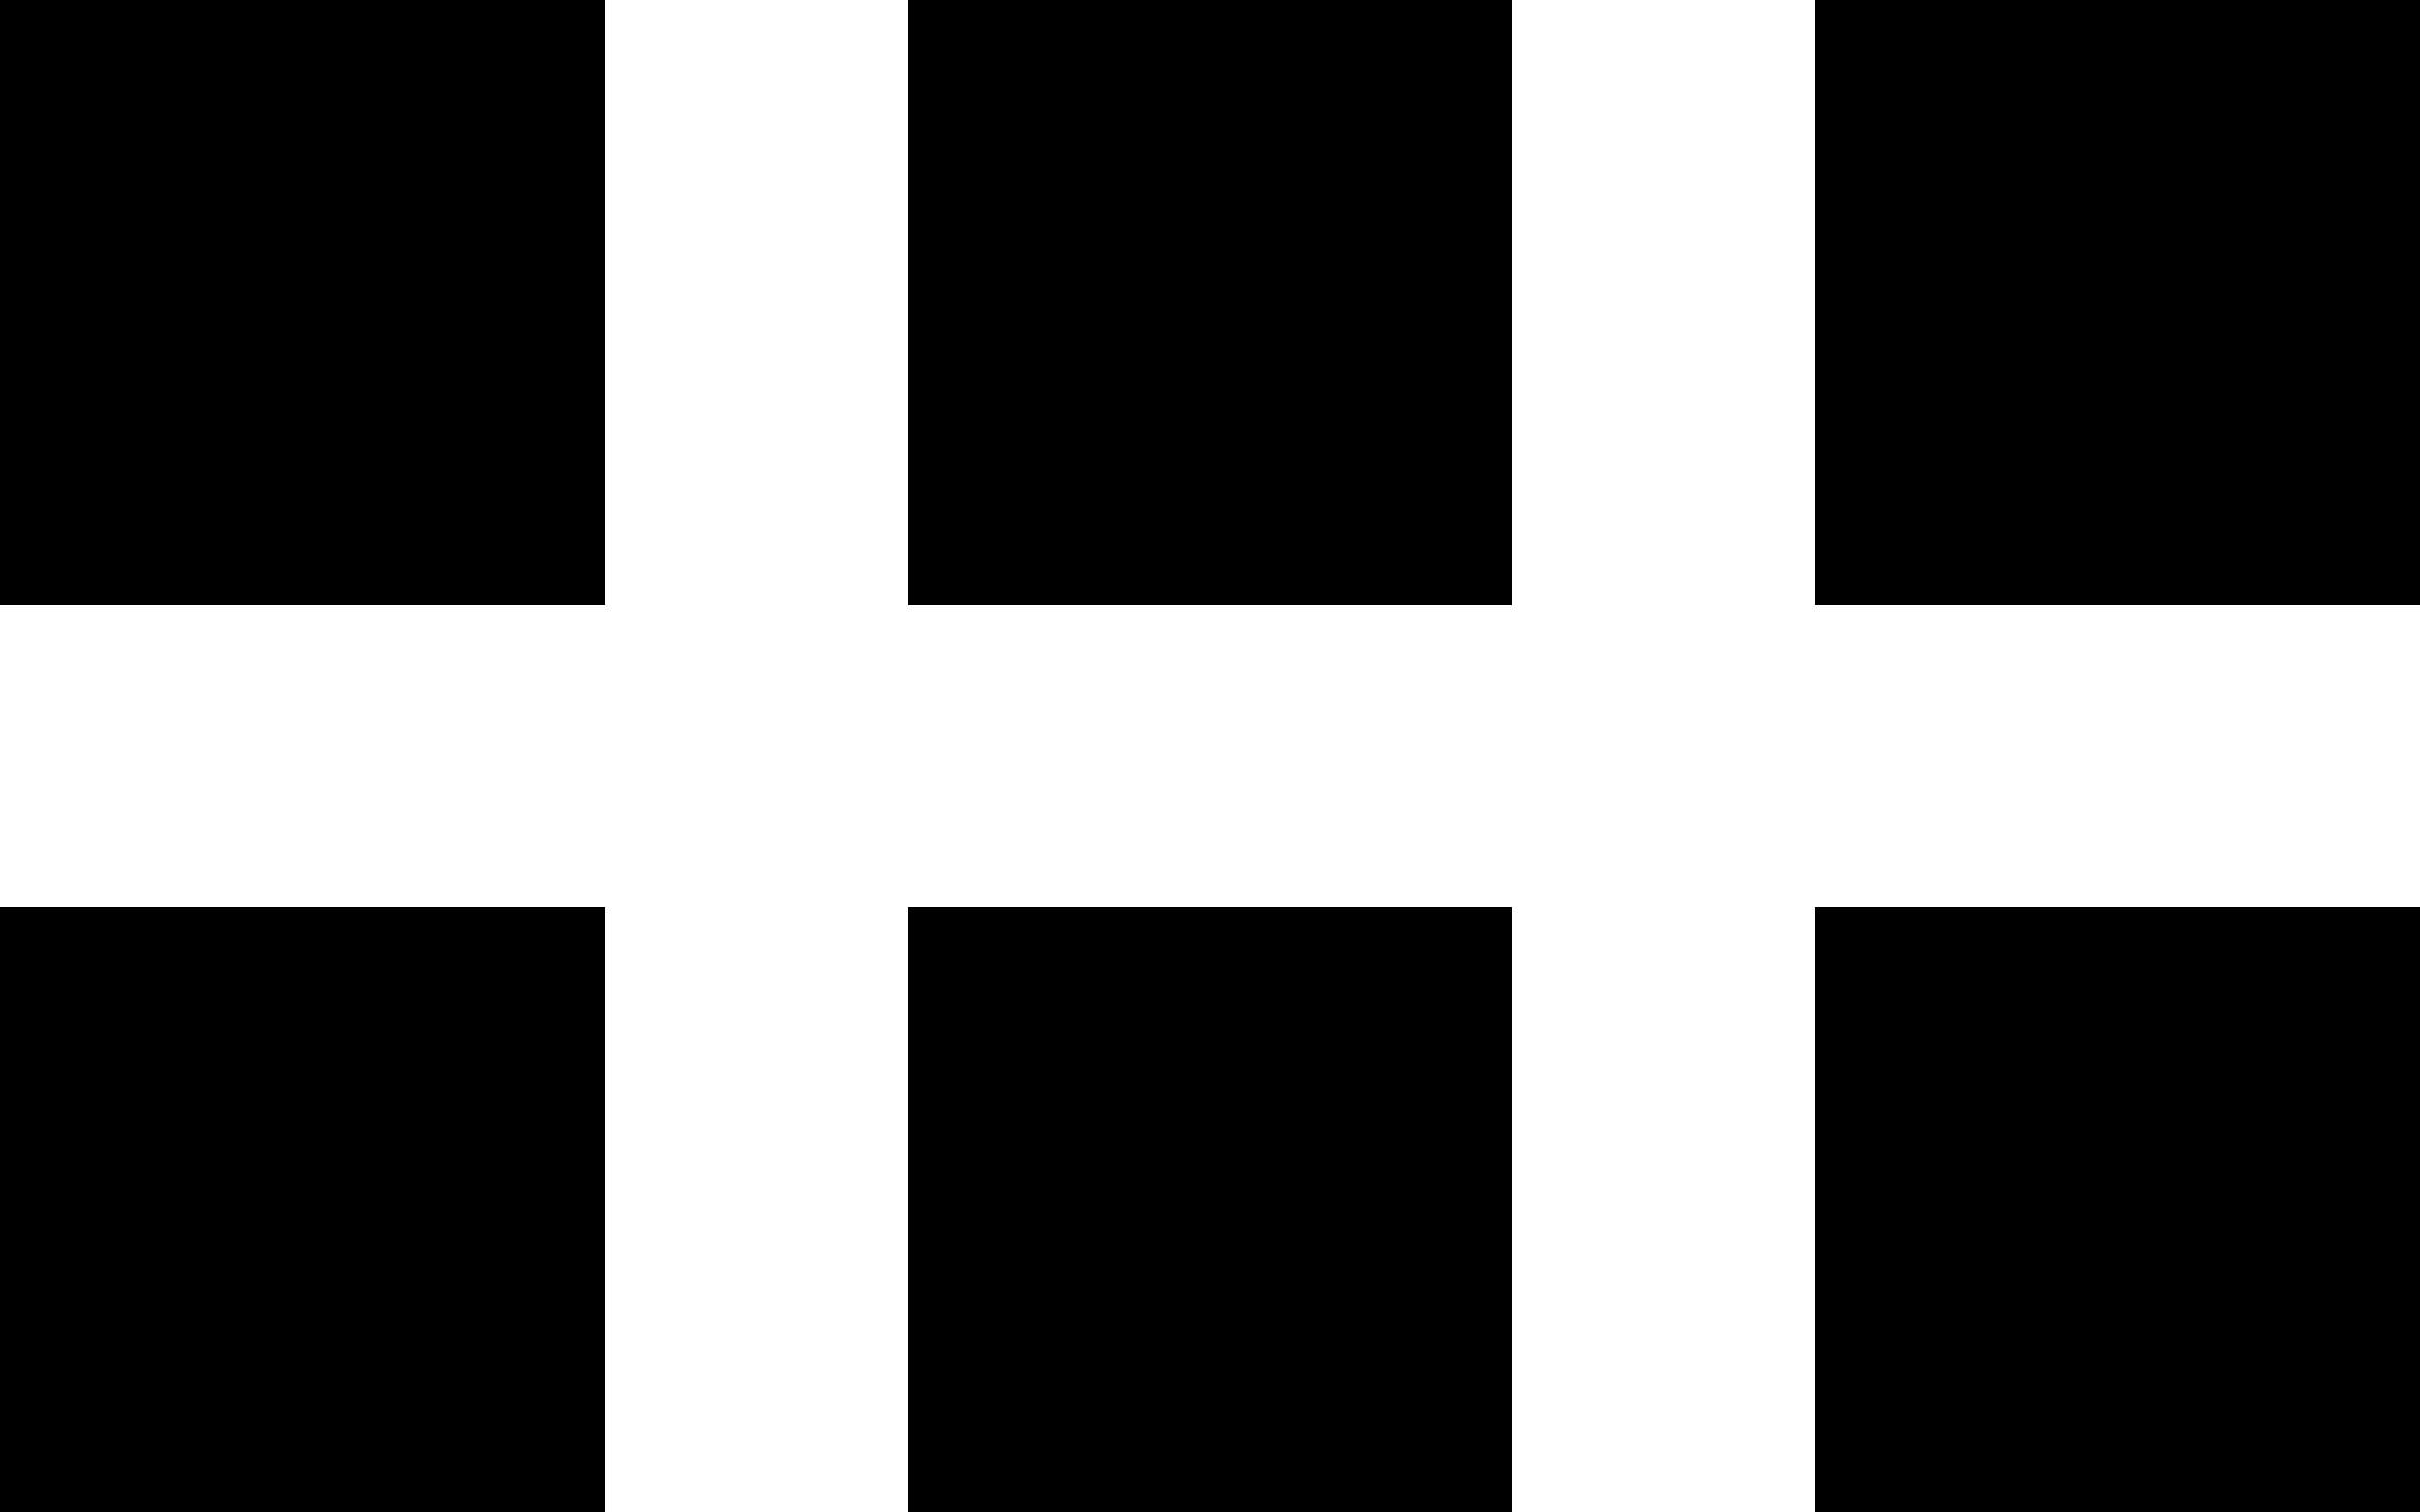 <svg width="2404" height="1502" xmlns="http://www.w3.org/2000/svg" xmlns:xlink="http://www.w3.org/1999/xlink" overflow="hidden"><defs><clipPath id="clip0"><rect x="998" y="370" width="2404" height="1502"/></clipPath></defs><g clip-path="url(#clip0)" transform="translate(-998 -370)"><rect x="1900" y="1271" width="600" height="601"/><rect x="1900" y="370" width="600" height="601"/><rect x="2801" y="1271" width="601" height="601"/><rect x="2801" y="370" width="601" height="601"/><rect x="998" y="1271" width="601" height="601"/><rect x="998" y="370" width="601" height="601"/></g></svg>
